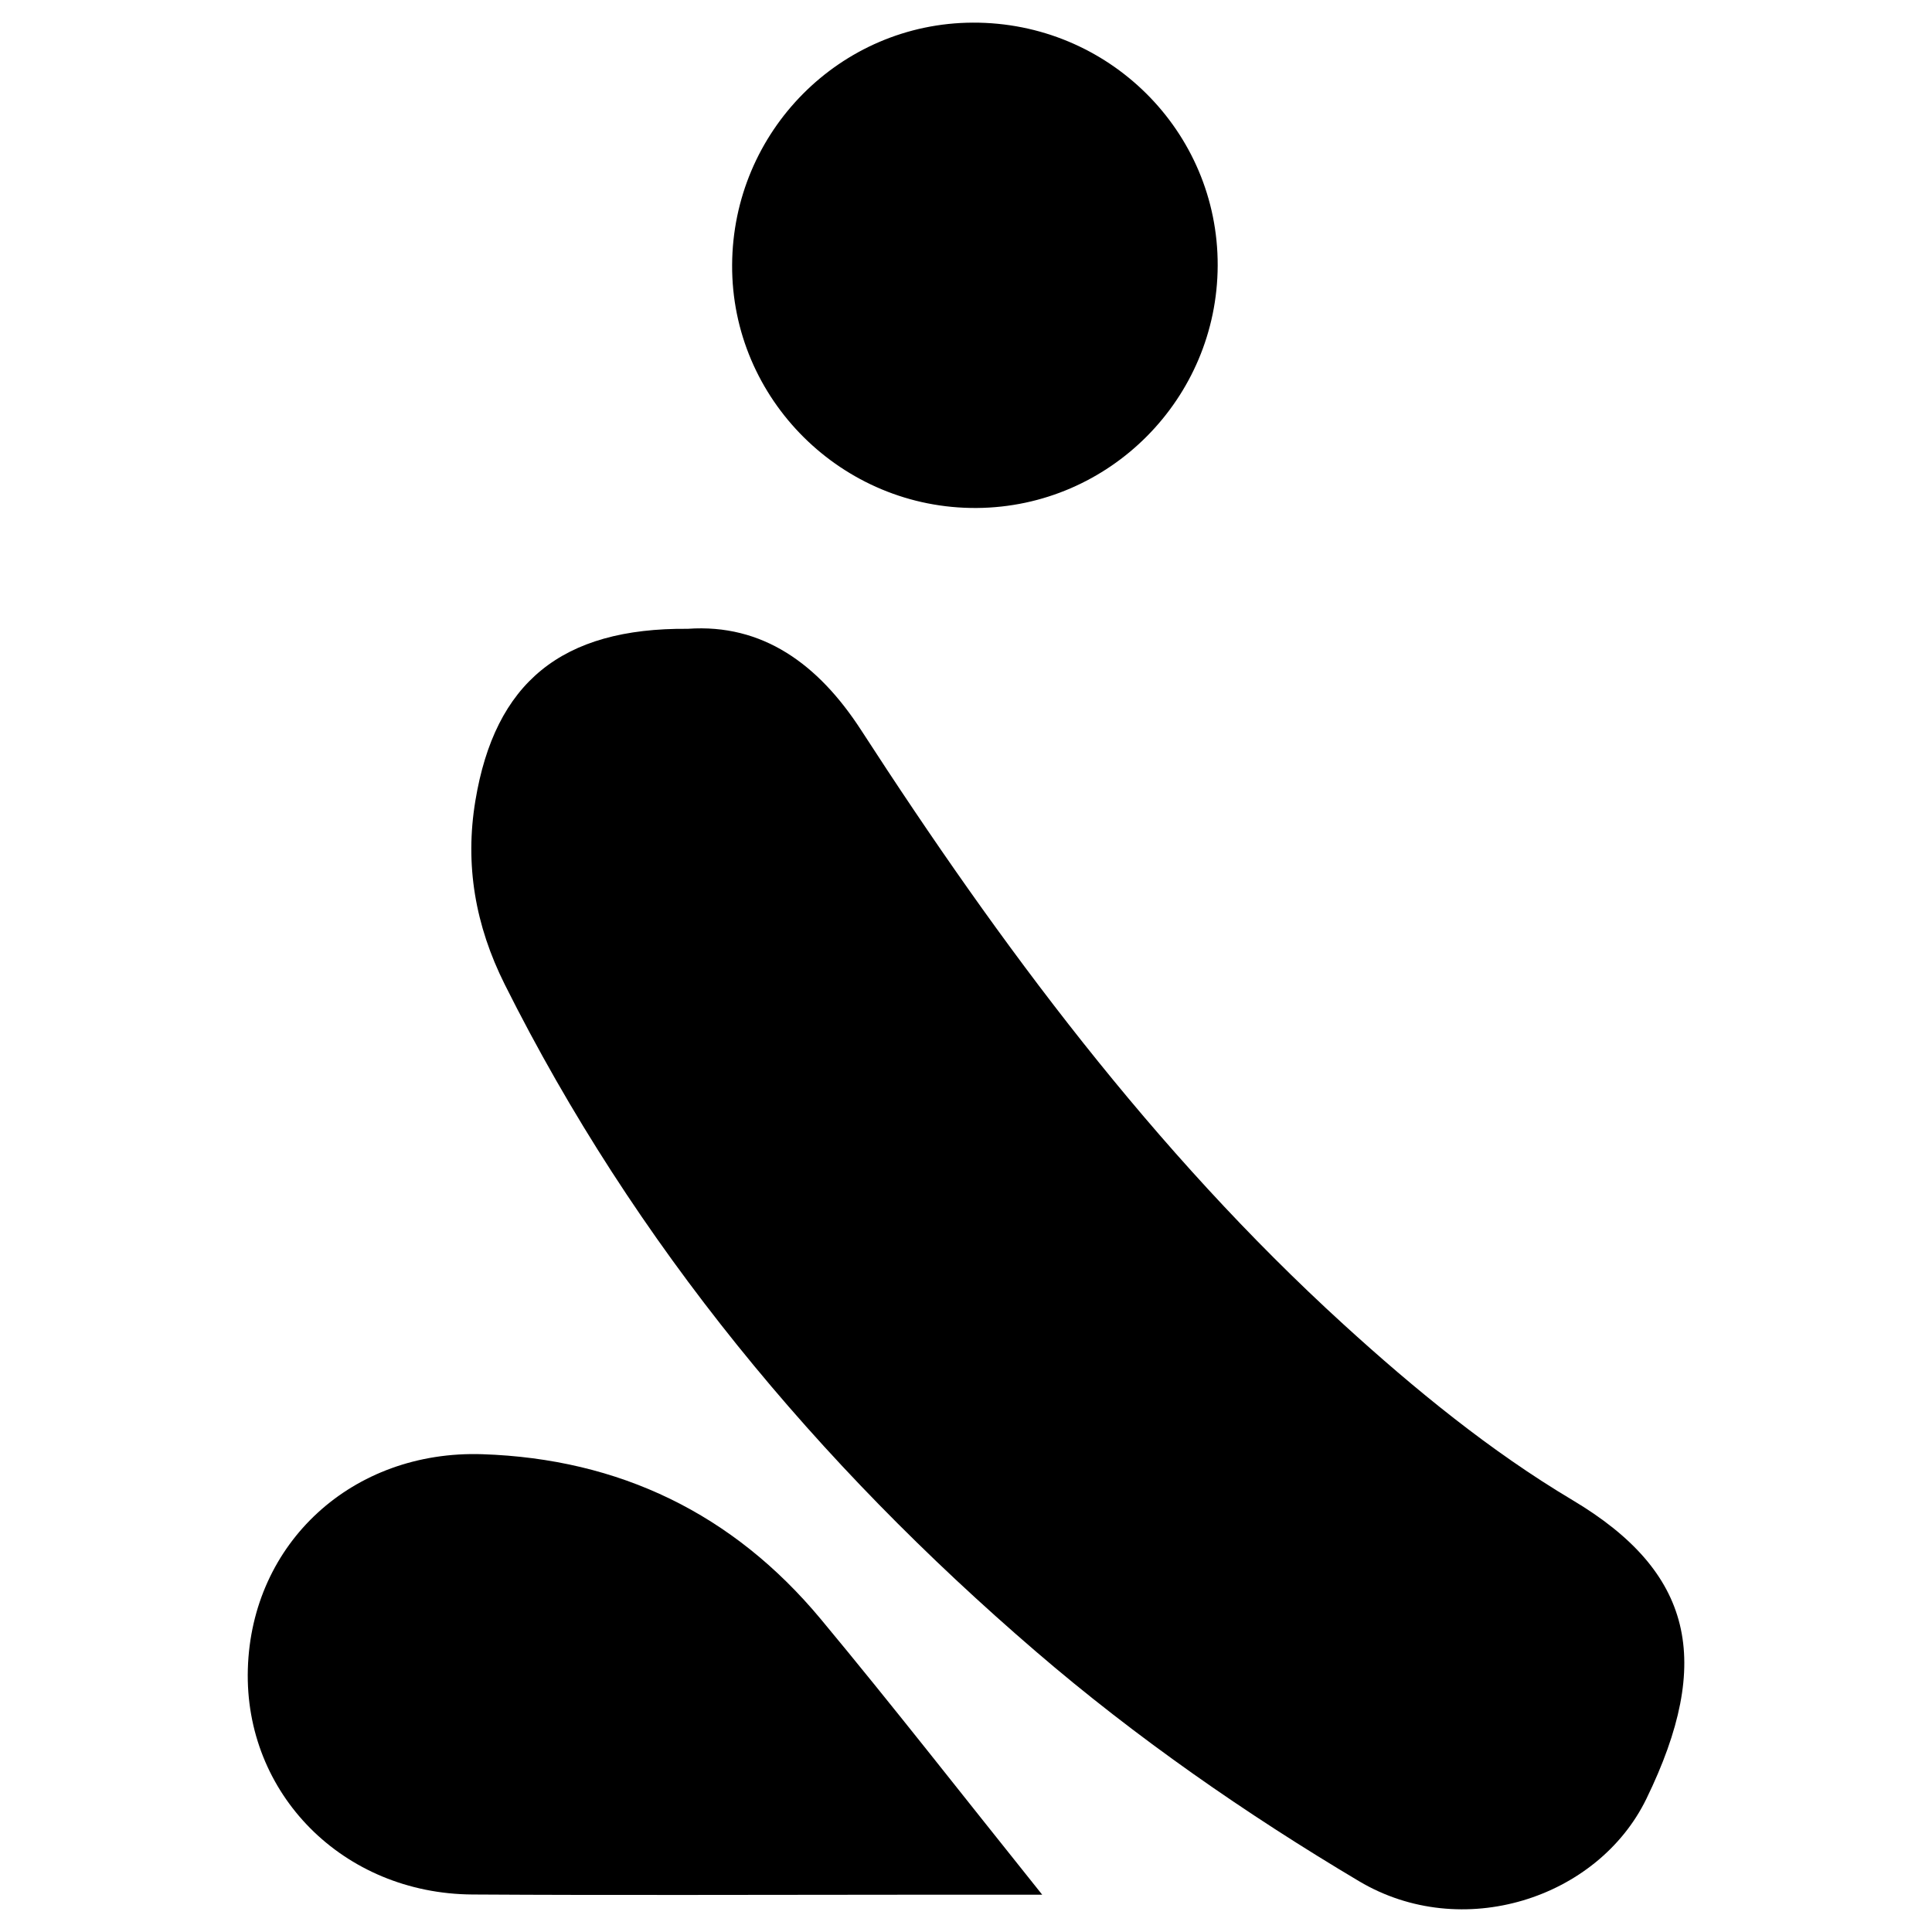 <?xml version="1.0" encoding="utf-8"?>
<!-- Generator: Adobe Illustrator 26.1.0, SVG Export Plug-In . SVG Version: 6.00 Build 0)  -->
<svg version="1.1" id="Layer_1" xmlns="http://www.w3.org/2000/svg" xmlns:xlink="http://www.w3.org/1999/xlink" x="0px" y="0px"
	 viewBox="0 0 256 256" style="enable-background:new 0 0 256 256;" xml:space="preserve">
<g>
	<path d="M91.14,83.32c9.91-0.7,17.29,4.68,22.94,13.39c18.49,28.56,38.73,55.79,63.97,78.8c9.39,8.56,19.43,16.78,30.31,23.26
		c15.94,9.5,18.72,21.26,9.79,39.59c-6.45,13.24-24.45,19-38.05,10.92c-15.02-8.93-29.6-19.06-42.84-30.45
		c-28.97-24.9-53.15-53.94-70.38-88.39c-3.91-7.82-5.3-15.84-3.89-24.34C65.58,90.46,74.37,83.18,91.14,83.32z"/>
	<path d="M138.1,251.06c-7.12,0-12.72,0-18.32,0c-19.06,0-38.13,0.09-57.19-0.03c-17.15-0.11-30.23-13.36-29.75-29.87
		c0.48-16.73,13.87-29.03,31.07-28.47c18.18,0.6,33.23,7.89,44.84,21.84C118.37,226.1,127.62,237.98,138.1,251.06z"/>
	<path d="M129.44,67.31c-17.86,0.14-32.52-14.42-32.43-32.2C97.09,17.41,111.33,3.07,128.9,3c17.95-0.07,32.51,14.37,32.45,32.19
		C161.29,52.82,147.03,67.17,129.44,67.31z"/>
</g>
</svg>
